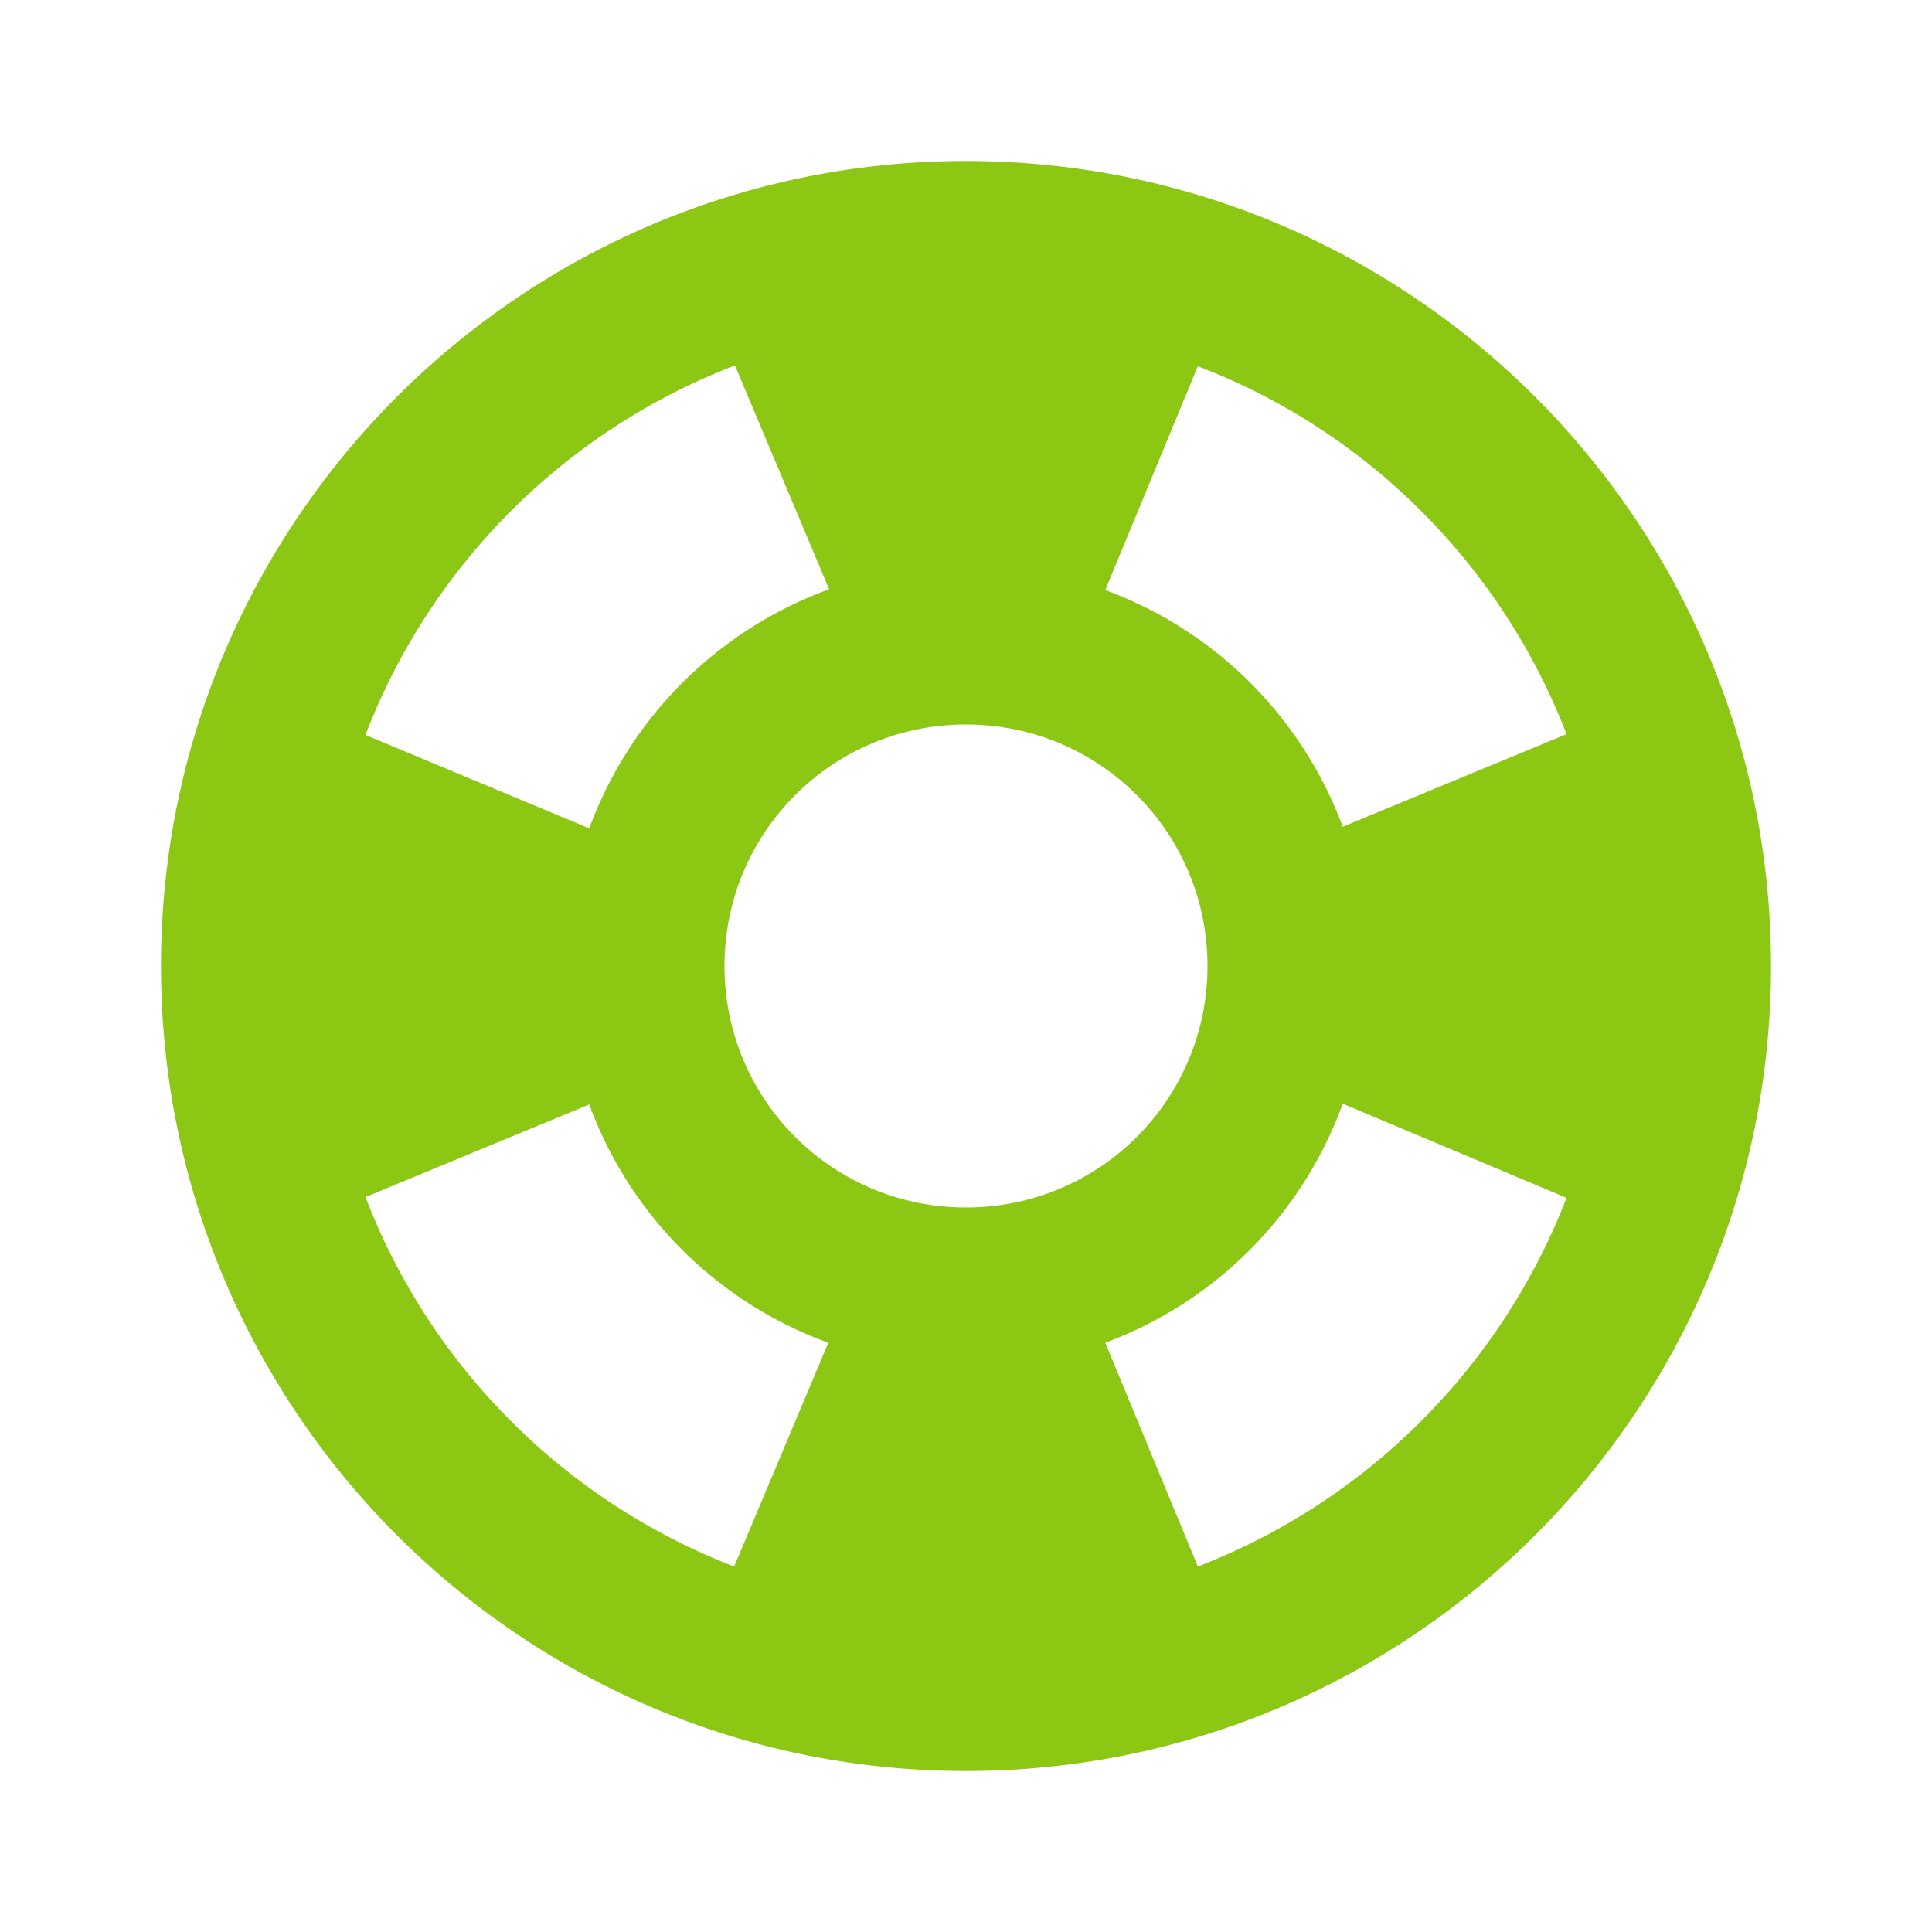 <svg stroke="#8cc714" fill="#8cc714" stroke-width="0" viewBox="0 0 24 24" height="1em" width="1em" xmlns="http://www.w3.org/2000/svg"><path fill="none" d="M0 0h24v24H0z"></path><path d="M12 2C6.48 2 2 6.48 2 12s4.48 10 10 10 10-4.48 10-10S17.52 2 12 2zm7.46 7.12l-2.78 1.15a4.982 4.982 0 00-2.95-2.94l1.15-2.78c2.1.8 3.77 2.47 4.58 4.57zM12 15c-1.66 0-3-1.34-3-3s1.34-3 3-3 3 1.34 3 3-1.34 3-3 3zM9.13 4.54l1.17 2.78a5 5 0 00-2.98 2.97L4.54 9.13a7.984 7.984 0 014.59-4.59zM4.54 14.87l2.78-1.15a4.968 4.968 0 002.97 2.96l-1.17 2.78a7.996 7.996 0 01-4.58-4.59zm10.34 4.59l-1.15-2.78a4.978 4.978 0 002.95-2.97l2.78 1.17a8.007 8.007 0 01-4.58 4.58z"></path></svg>
